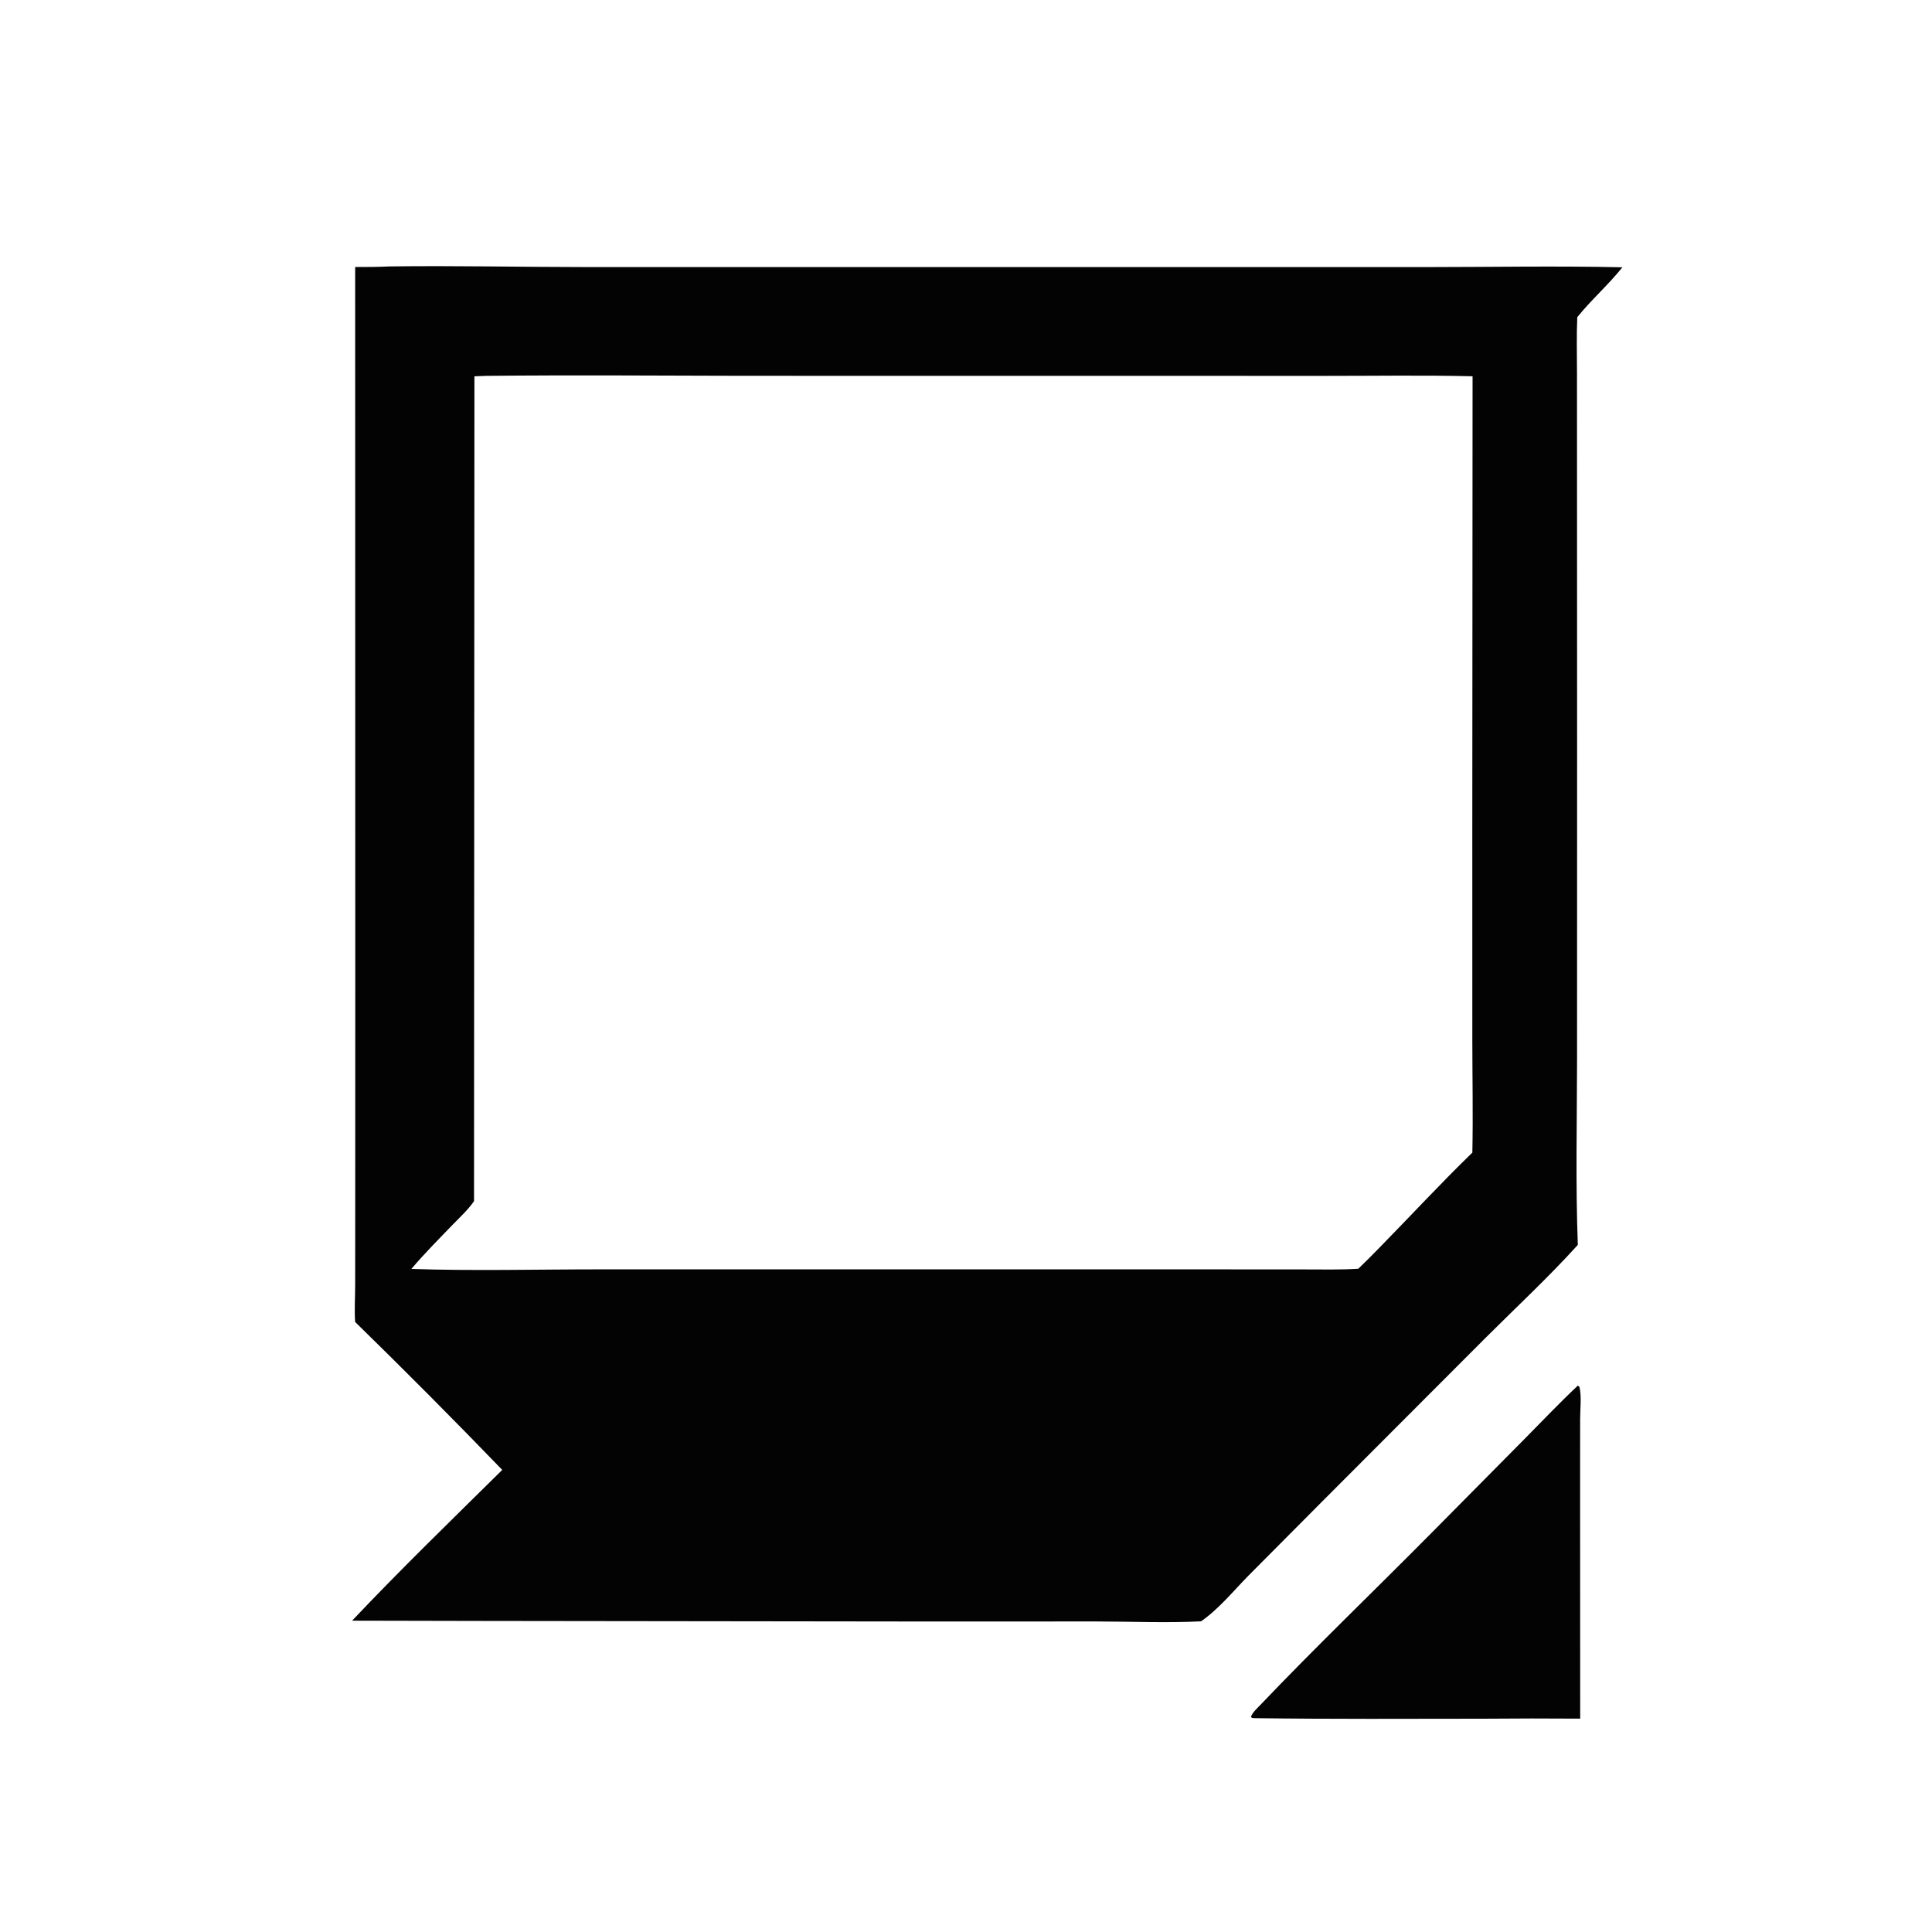 <?xml version="1.0" encoding="utf-8" ?>
<svg xmlns="http://www.w3.org/2000/svg" xmlns:xlink="http://www.w3.org/1999/xlink" width="790" height="790">
	<path fill="#030303" d="M159.166 108.947C185.97 108.581 212.821 109.198 239.63 109.209L426.71 109.22L581.766 109.216C608.986 109.212 636.188 108.69 663.405 109.295C657.65 116.503 650.694 122.564 644.95 129.691C644.616 137.187 644.827 144.73 644.834 152.233L644.846 189.641L644.882 306.002L644.86 433.295C644.835 458.519 644.228 483.834 645.173 509.043C633.124 522.357 619.871 534.636 607.169 547.324L540.386 614.223L510.474 644.305C504.417 650.464 498.213 658.09 491.101 662.965C477.088 663.697 462.827 663.041 448.791 663.02L369.405 663.023L197.355 662.811L143.974 662.699C163.885 641.634 184.761 621.425 205.369 601.045Q175.731 570.359 145.212 540.549C144.888 535.675 145.212 530.576 145.228 525.683L145.249 495.923L145.272 401.656L145.226 109.172C149.882 109.187 154.515 109.178 159.166 108.947ZM193.989 153.876L193.832 491.152C191.437 494.664 188.027 497.75 185.083 500.807C179.372 506.736 173.531 512.581 168.211 518.868C193.816 519.733 219.666 519.039 245.298 519.043L391.234 519.045L498.665 519.049L533.028 519.067C540.484 519.072 547.961 519.259 555.407 518.799Q559.814 514.555 564.073 510.162C576.734 497.259 589.073 483.882 602.048 471.308C602.361 455.94 602.049 440.573 602.039 425.205L602.029 337.487L602.135 153.857C581.997 153.374 561.784 153.708 541.636 153.696L429.377 153.682L303.694 153.669C268.743 153.597 233.772 153.325 198.823 153.69L193.989 153.876Z"/>
	<path fill="#030303" d="M645.211 566.556L645.87 567.183C646.749 571.141 646.133 576.106 646.122 580.21L646.107 604.138L646.143 702.754Q626.482 702.604 606.821 702.783C575.553 702.82 544.202 702.976 512.941 702.56C512.19 702.485 512.024 702.641 511.505 702.05C512.145 700.207 513.939 698.643 515.262 697.255C537.791 673.633 561.428 650.936 584.419 627.746L623.215 588.565C630.504 581.205 637.664 573.647 645.211 566.556Z"/>
</svg>
